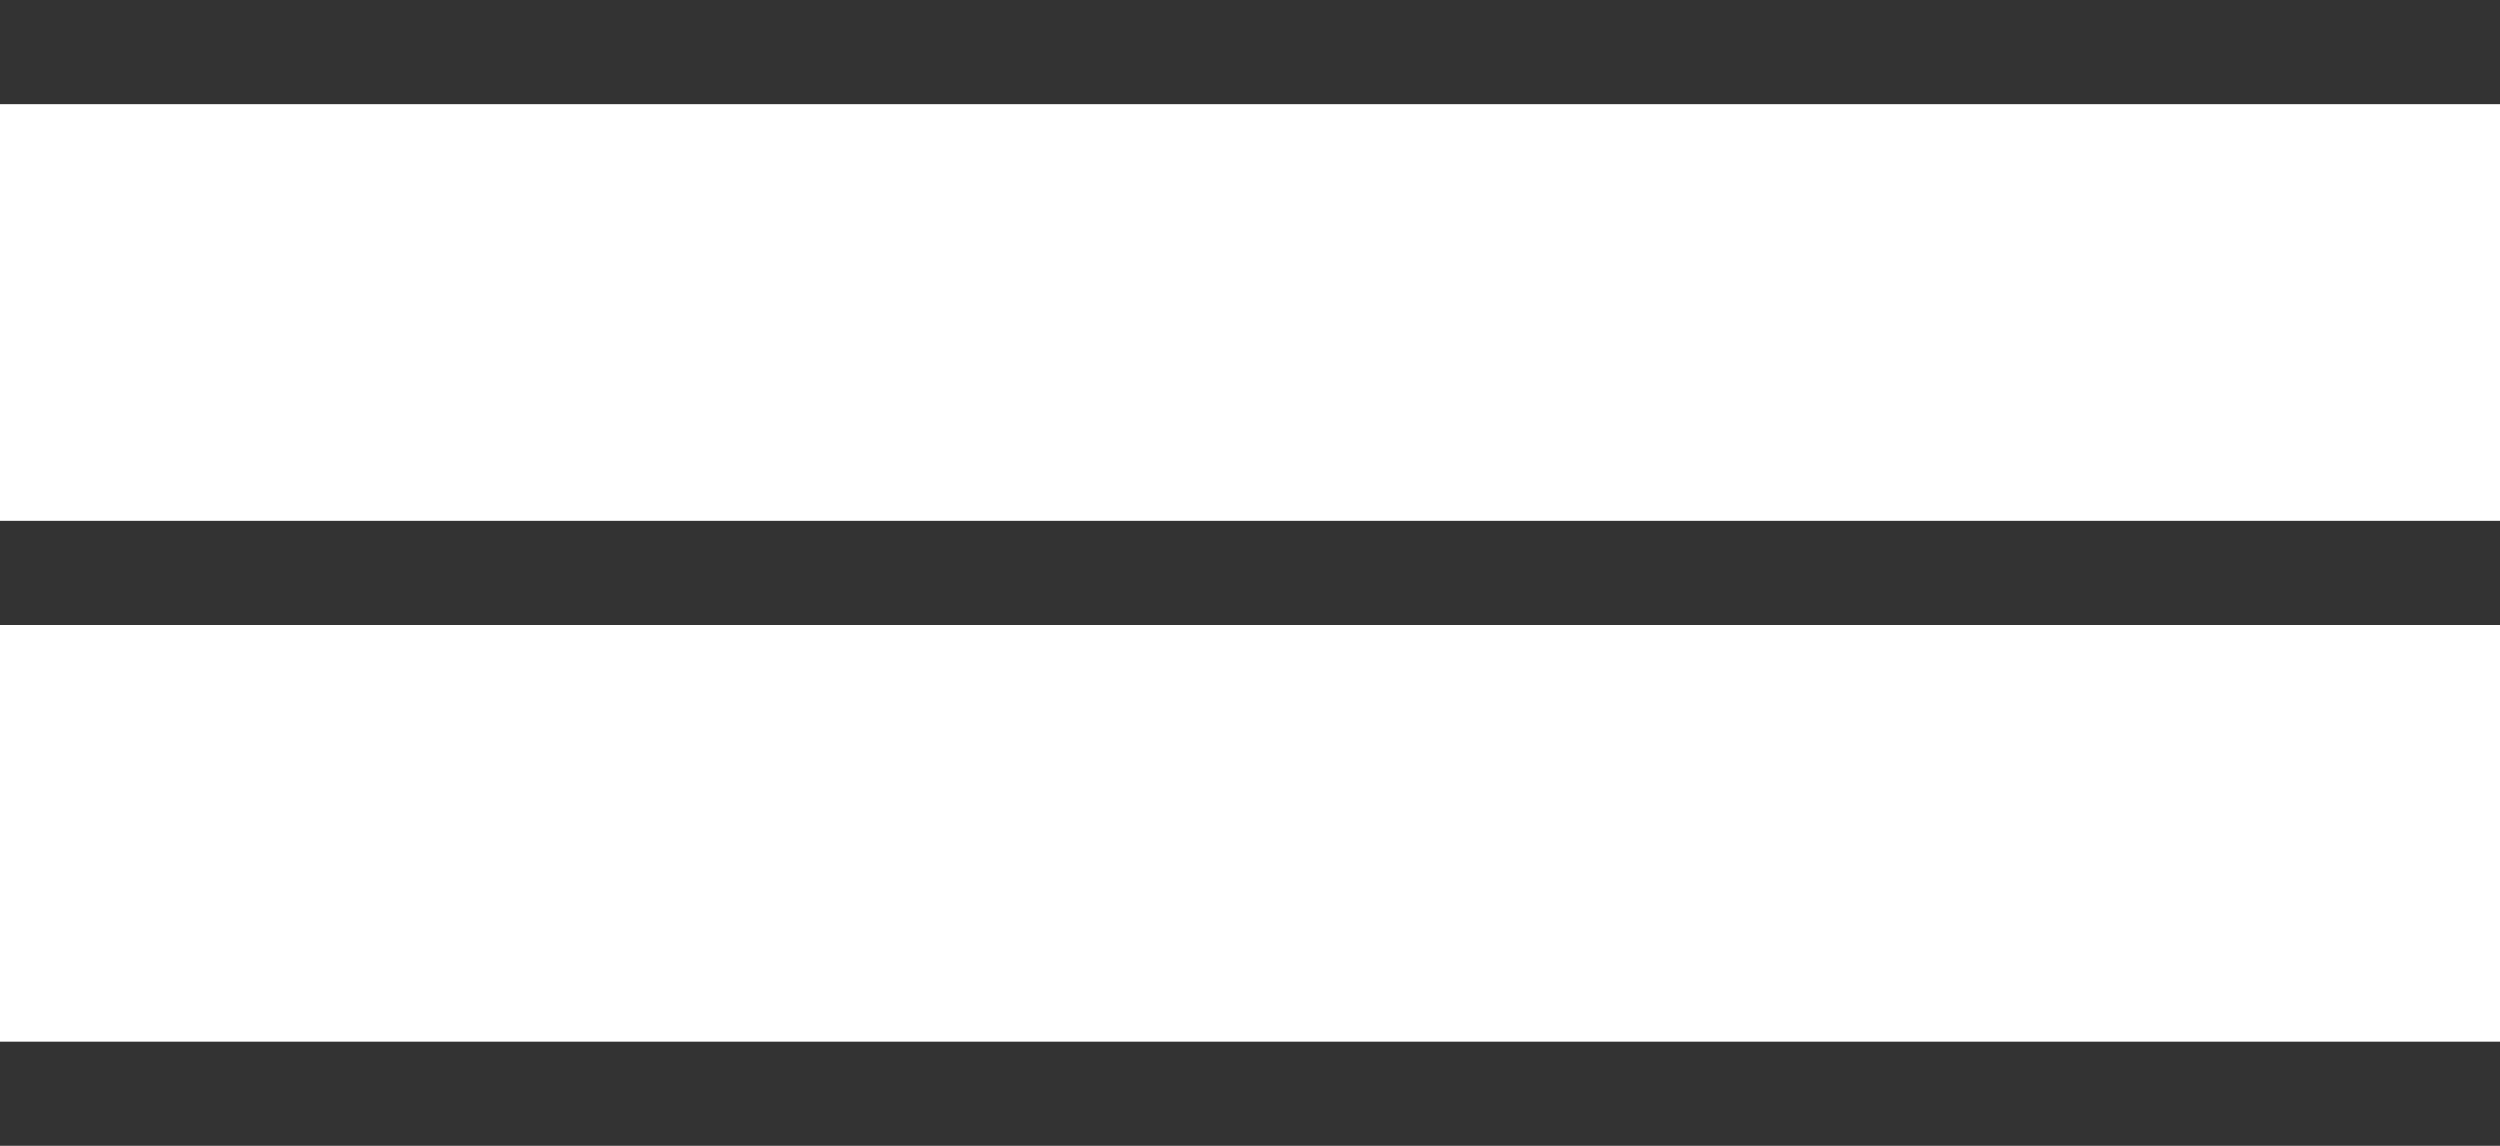 <svg width="24" height="11" viewBox="0 0 24 11" fill="none" xmlns="http://www.w3.org/2000/svg">
<line y1="0.5" x2="24" y2="0.5" stroke="#333333"/>
<line y1="5.5" x2="24" y2="5.5" stroke="#333333"/>
<line y1="10.5" x2="24" y2="10.5" stroke="#333333"/>
</svg>
